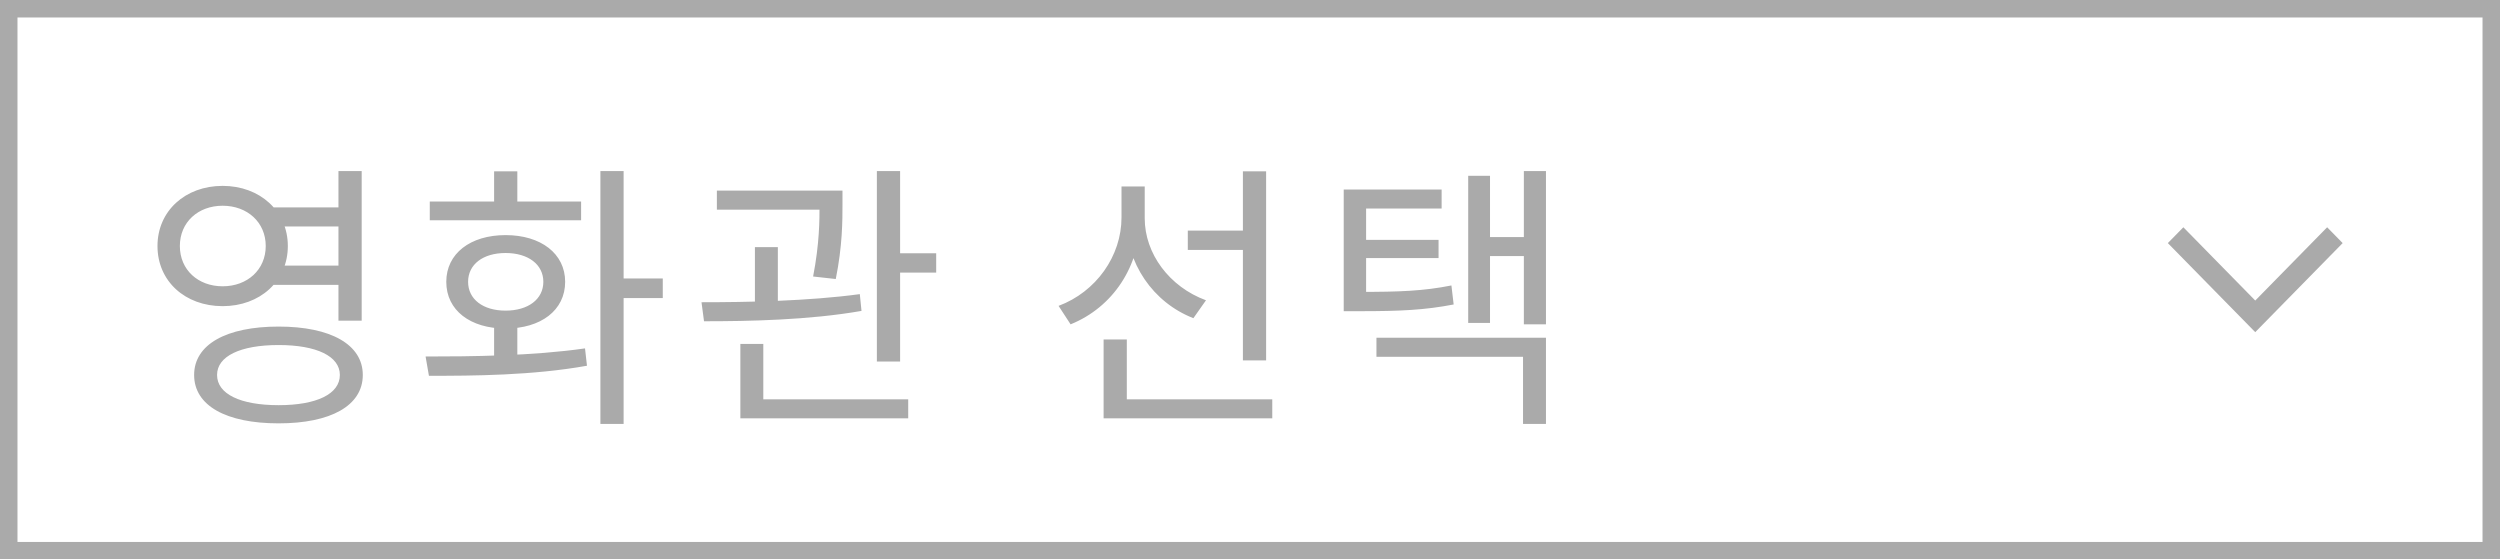 <svg width="143" height="32" viewBox="0 0 143 32" fill="none" xmlns="http://www.w3.org/2000/svg">
<rect x="0" y="0" width="143" height="32" fill="#333333" stroke="none"/>
<rect x="0.5" y="0.5" width="142" height="31" fill="white"/>
<path d="M15.376 11.864H19.792V12.952H15.376V11.864ZM15.376 15.192H19.792V16.296H15.376V15.192ZM12.736 10.632C14.864 10.632 16.464 12.072 16.464 14.072C16.464 16.088 14.864 17.512 12.736 17.512C10.592 17.512 9.008 16.088 9.008 14.072C9.008 12.072 10.592 10.632 12.736 10.632ZM12.736 11.768C11.328 11.768 10.288 12.712 10.288 14.072C10.288 15.432 11.328 16.376 12.736 16.376C14.144 16.376 15.2 15.432 15.2 14.072C15.2 12.712 14.144 11.768 12.736 11.768ZM19.36 9.784H20.688V18.344H19.36V9.784ZM15.936 18.68C18.912 18.68 20.752 19.704 20.752 21.448C20.752 23.208 18.912 24.216 15.936 24.216C12.944 24.216 11.104 23.208 11.104 21.448C11.104 19.704 12.944 18.68 15.936 18.68ZM15.936 19.736C13.744 19.736 12.416 20.376 12.416 21.448C12.416 22.536 13.744 23.176 15.936 23.176C18.112 23.176 19.44 22.536 19.44 21.448C19.44 20.376 18.112 19.736 15.936 19.736ZM28.263 18.408H29.591V20.76H28.263V18.408ZM34.343 9.784H35.671V24.248H34.343V9.784ZM35.239 15.928H37.911V17.048H35.239V15.928ZM24.535 21.496L24.343 20.392C26.935 20.392 30.471 20.36 33.463 19.928L33.575 20.92C30.455 21.48 27.063 21.496 24.535 21.496ZM24.583 11.528H33.239V12.6H24.583V11.528ZM28.919 13.448C30.935 13.448 32.327 14.504 32.327 16.12C32.327 17.752 30.935 18.792 28.919 18.792C26.903 18.792 25.527 17.752 25.527 16.12C25.527 14.504 26.903 13.448 28.919 13.448ZM28.919 14.472C27.623 14.472 26.775 15.128 26.775 16.12C26.775 17.112 27.623 17.768 28.919 17.768C30.215 17.768 31.079 17.112 31.079 16.12C31.079 15.128 30.215 14.472 28.919 14.472ZM28.263 9.8H29.591V12.248H28.263V9.8ZM41.005 10.904H47.406V11.992H41.005V10.904ZM43.181 14.136H44.493V17.752H43.181V14.136ZM46.877 10.904H48.19V11.672C48.19 12.616 48.19 14.056 47.806 15.96L46.51 15.816C46.877 13.912 46.877 12.6 46.877 11.672V10.904ZM50.157 9.784H51.486V20.68H50.157V9.784ZM50.877 14.488H53.55V15.592H50.877V14.488ZM42.349 22.84H51.95V23.928H42.349V22.84ZM42.349 19.672H43.661V23.176H42.349V19.672ZM40.27 18.376L40.126 17.288C42.702 17.288 46.254 17.224 49.181 16.824L49.278 17.784C46.27 18.312 42.813 18.376 40.27 18.376ZM67.942 13.192H71.59V14.296H67.942V13.192ZM64.15 10.664H65.222V12.44C65.222 15.24 63.654 17.576 61.238 18.552L60.55 17.496C62.694 16.696 64.15 14.648 64.15 12.44V10.664ZM64.406 10.664H65.478V12.488C65.478 14.504 66.886 16.408 68.982 17.176L68.262 18.2C65.958 17.304 64.406 15.064 64.406 12.488V10.664ZM71.094 9.8H72.422V20.616H71.094V9.8ZM63.126 22.84H72.774V23.928H63.126V22.84ZM63.126 19.416H64.454V23.352H63.126V19.416ZM76.861 16.696H77.789C80.061 16.696 81.405 16.648 83.021 16.328L83.149 17.416C81.485 17.736 80.109 17.8 77.789 17.8H76.861V16.696ZM76.861 10.84H82.461V11.928H78.141V17.288H76.861V10.84ZM77.741 13.72H82.285V14.76H77.741V13.72ZM87.165 9.784H88.429V18.552H87.165V9.784ZM84.829 13.56H87.565V14.648H84.829V13.56ZM83.981 10.056H85.229V18.472H83.981V10.056ZM78.733 19.32H88.429V24.248H87.117V20.408H78.733V19.32Z" fill="#AAAAAA"/>
<path d="M134 13.905L129 19L124 13.905L124.888 13L129 17.191L133.113 13L134 13.905Z" fill="#AAAAAA"/>
<rect x="0.5" y="0.5" width="142" height="31" stroke="#AAAAAA"/>
</svg>
